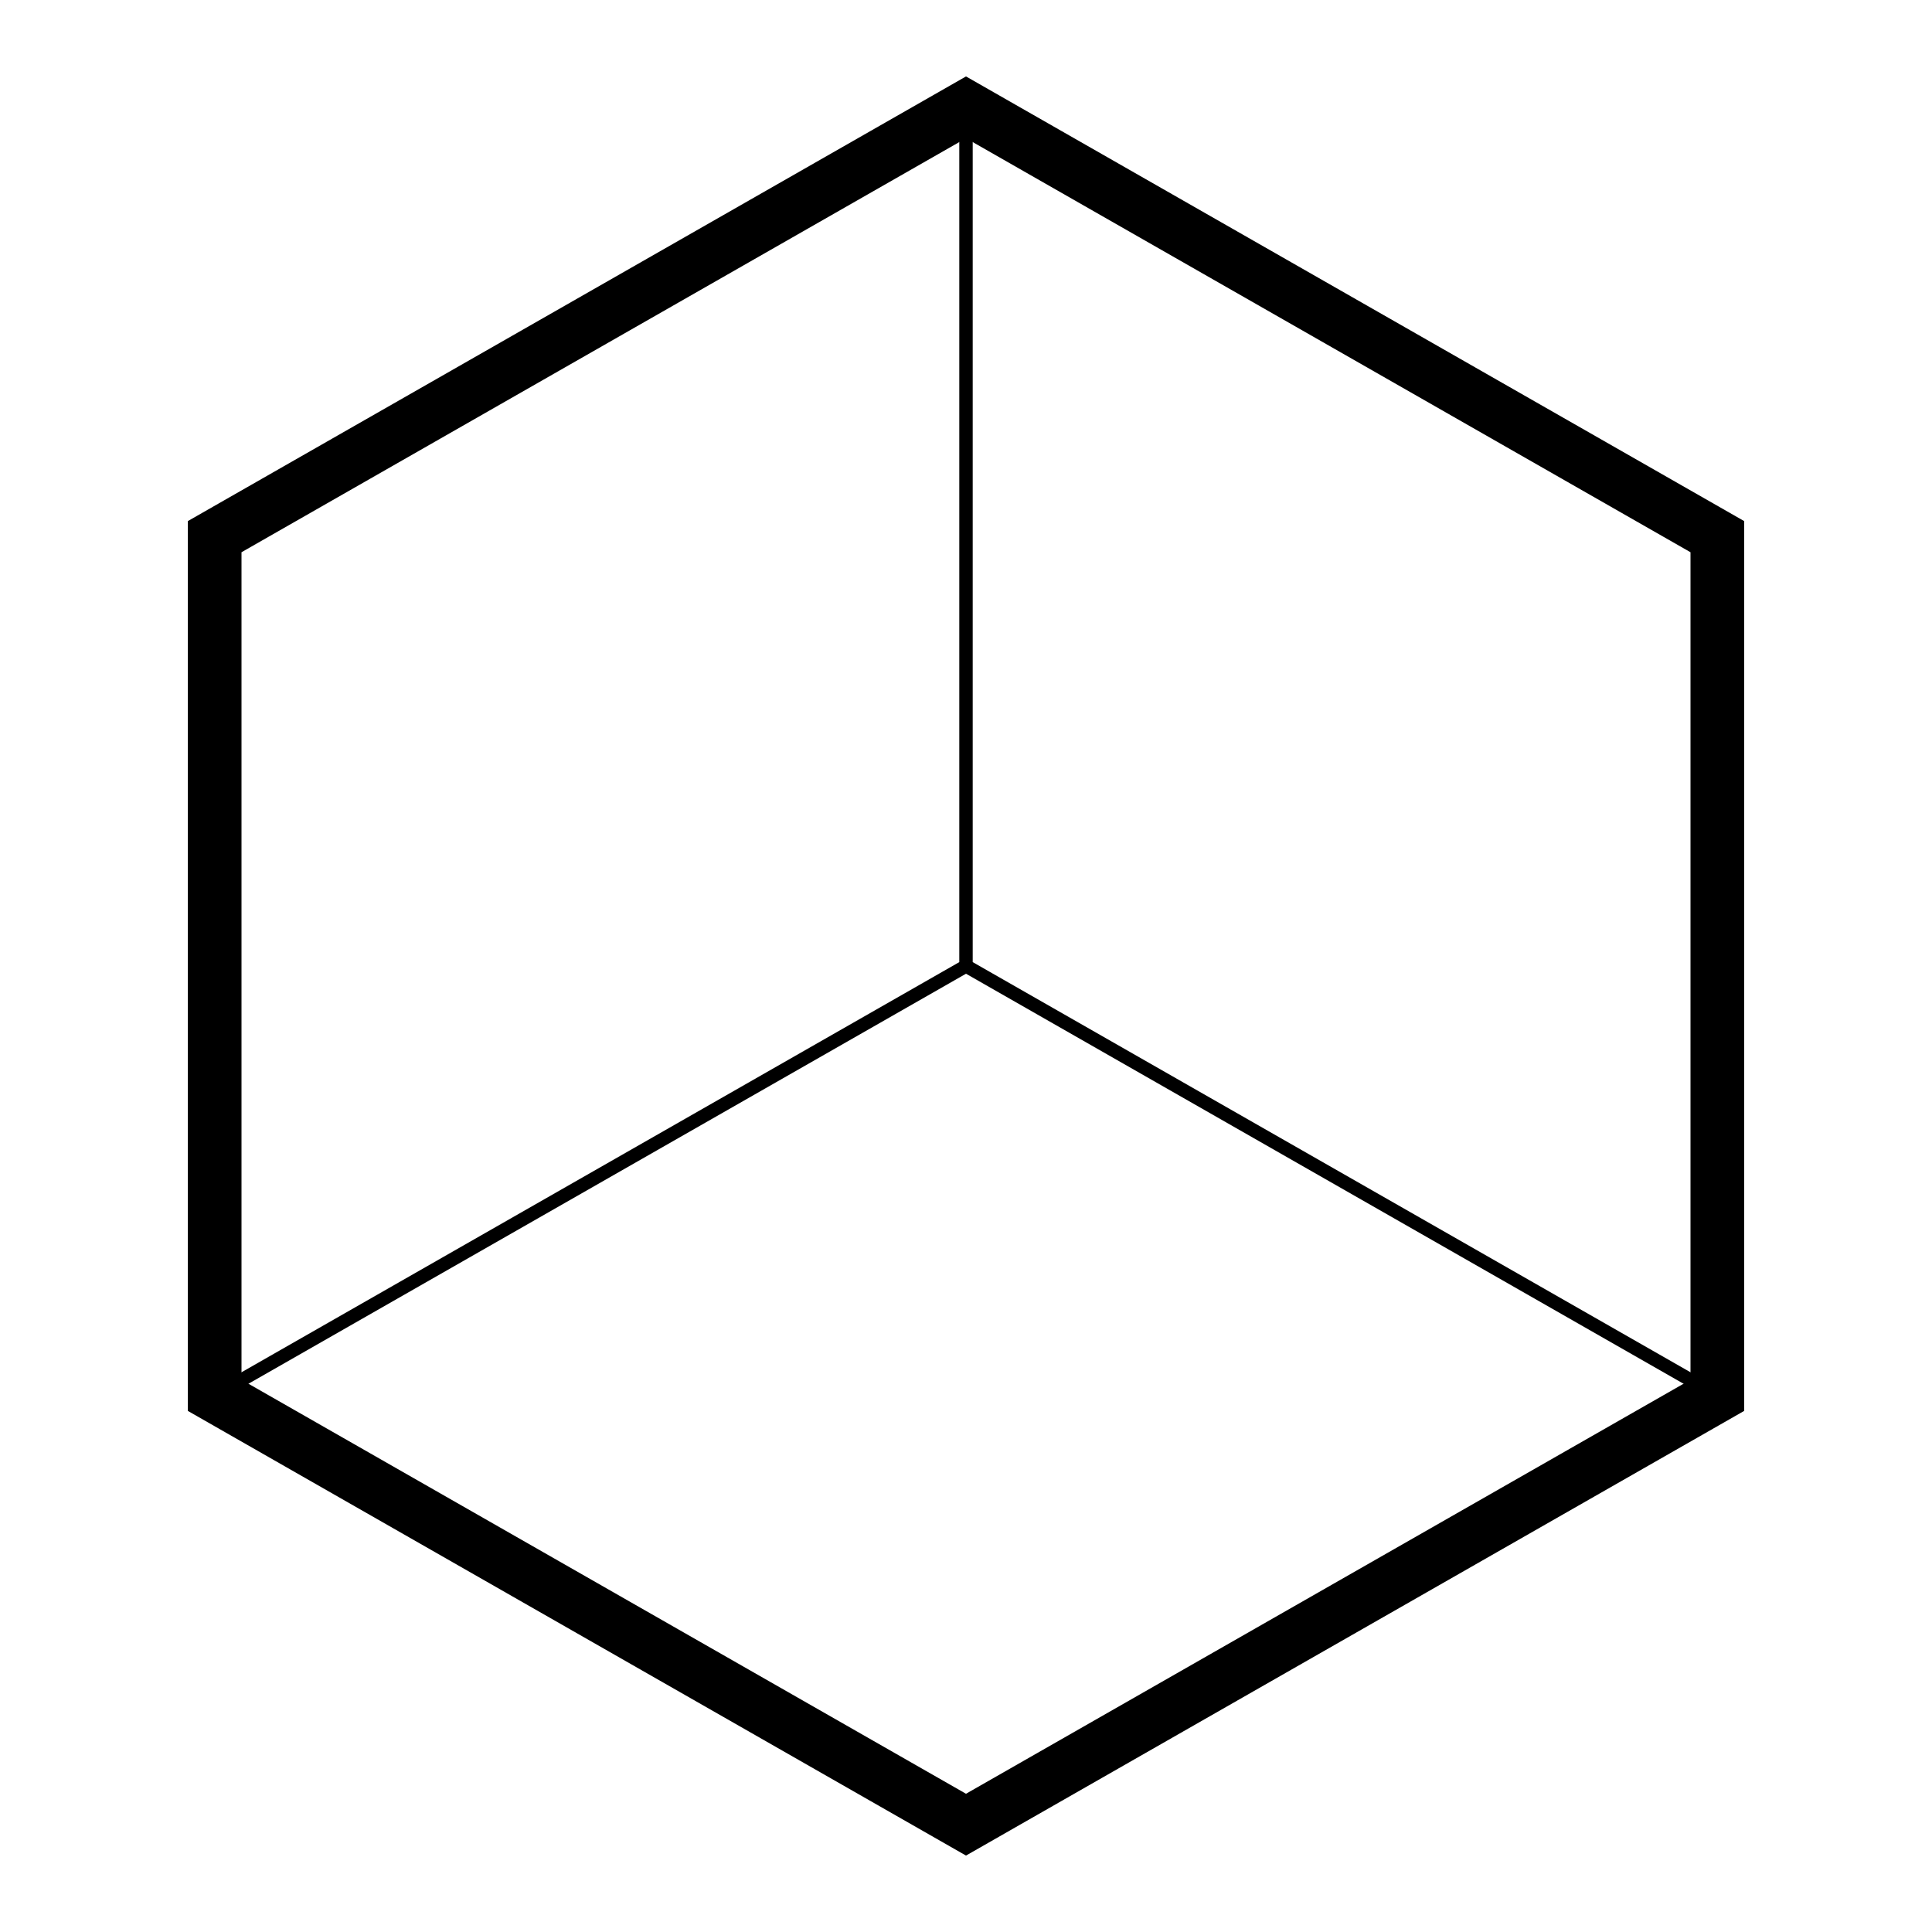 <?xml version="1.0" standalone="yes"?>
<!DOCTYPE svg PUBLIC "-//W3C//DTD SVG 1.1//EN"
  "http://www.w3.org/Graphics/SVG/1.1/DTD/svg11.dtd">
<svg xmlns="http://www.w3.org/2000/svg" viewBox="-18 -18 36 36" width="512" height="512" style="display:block;overflow:visible;color:black;fill:none;stroke:currentColor"><g><path d="
  M0 -16
  L-14 -8
  L -14 8
  L 0 16
  L 14 8
  L 14 -8
  L 0 -16
  z
"></path><path d="
M0 -16
L 0 0
M-14 8
L0 0
L14 8
" stroke-width="0.25"></path></g></svg>
